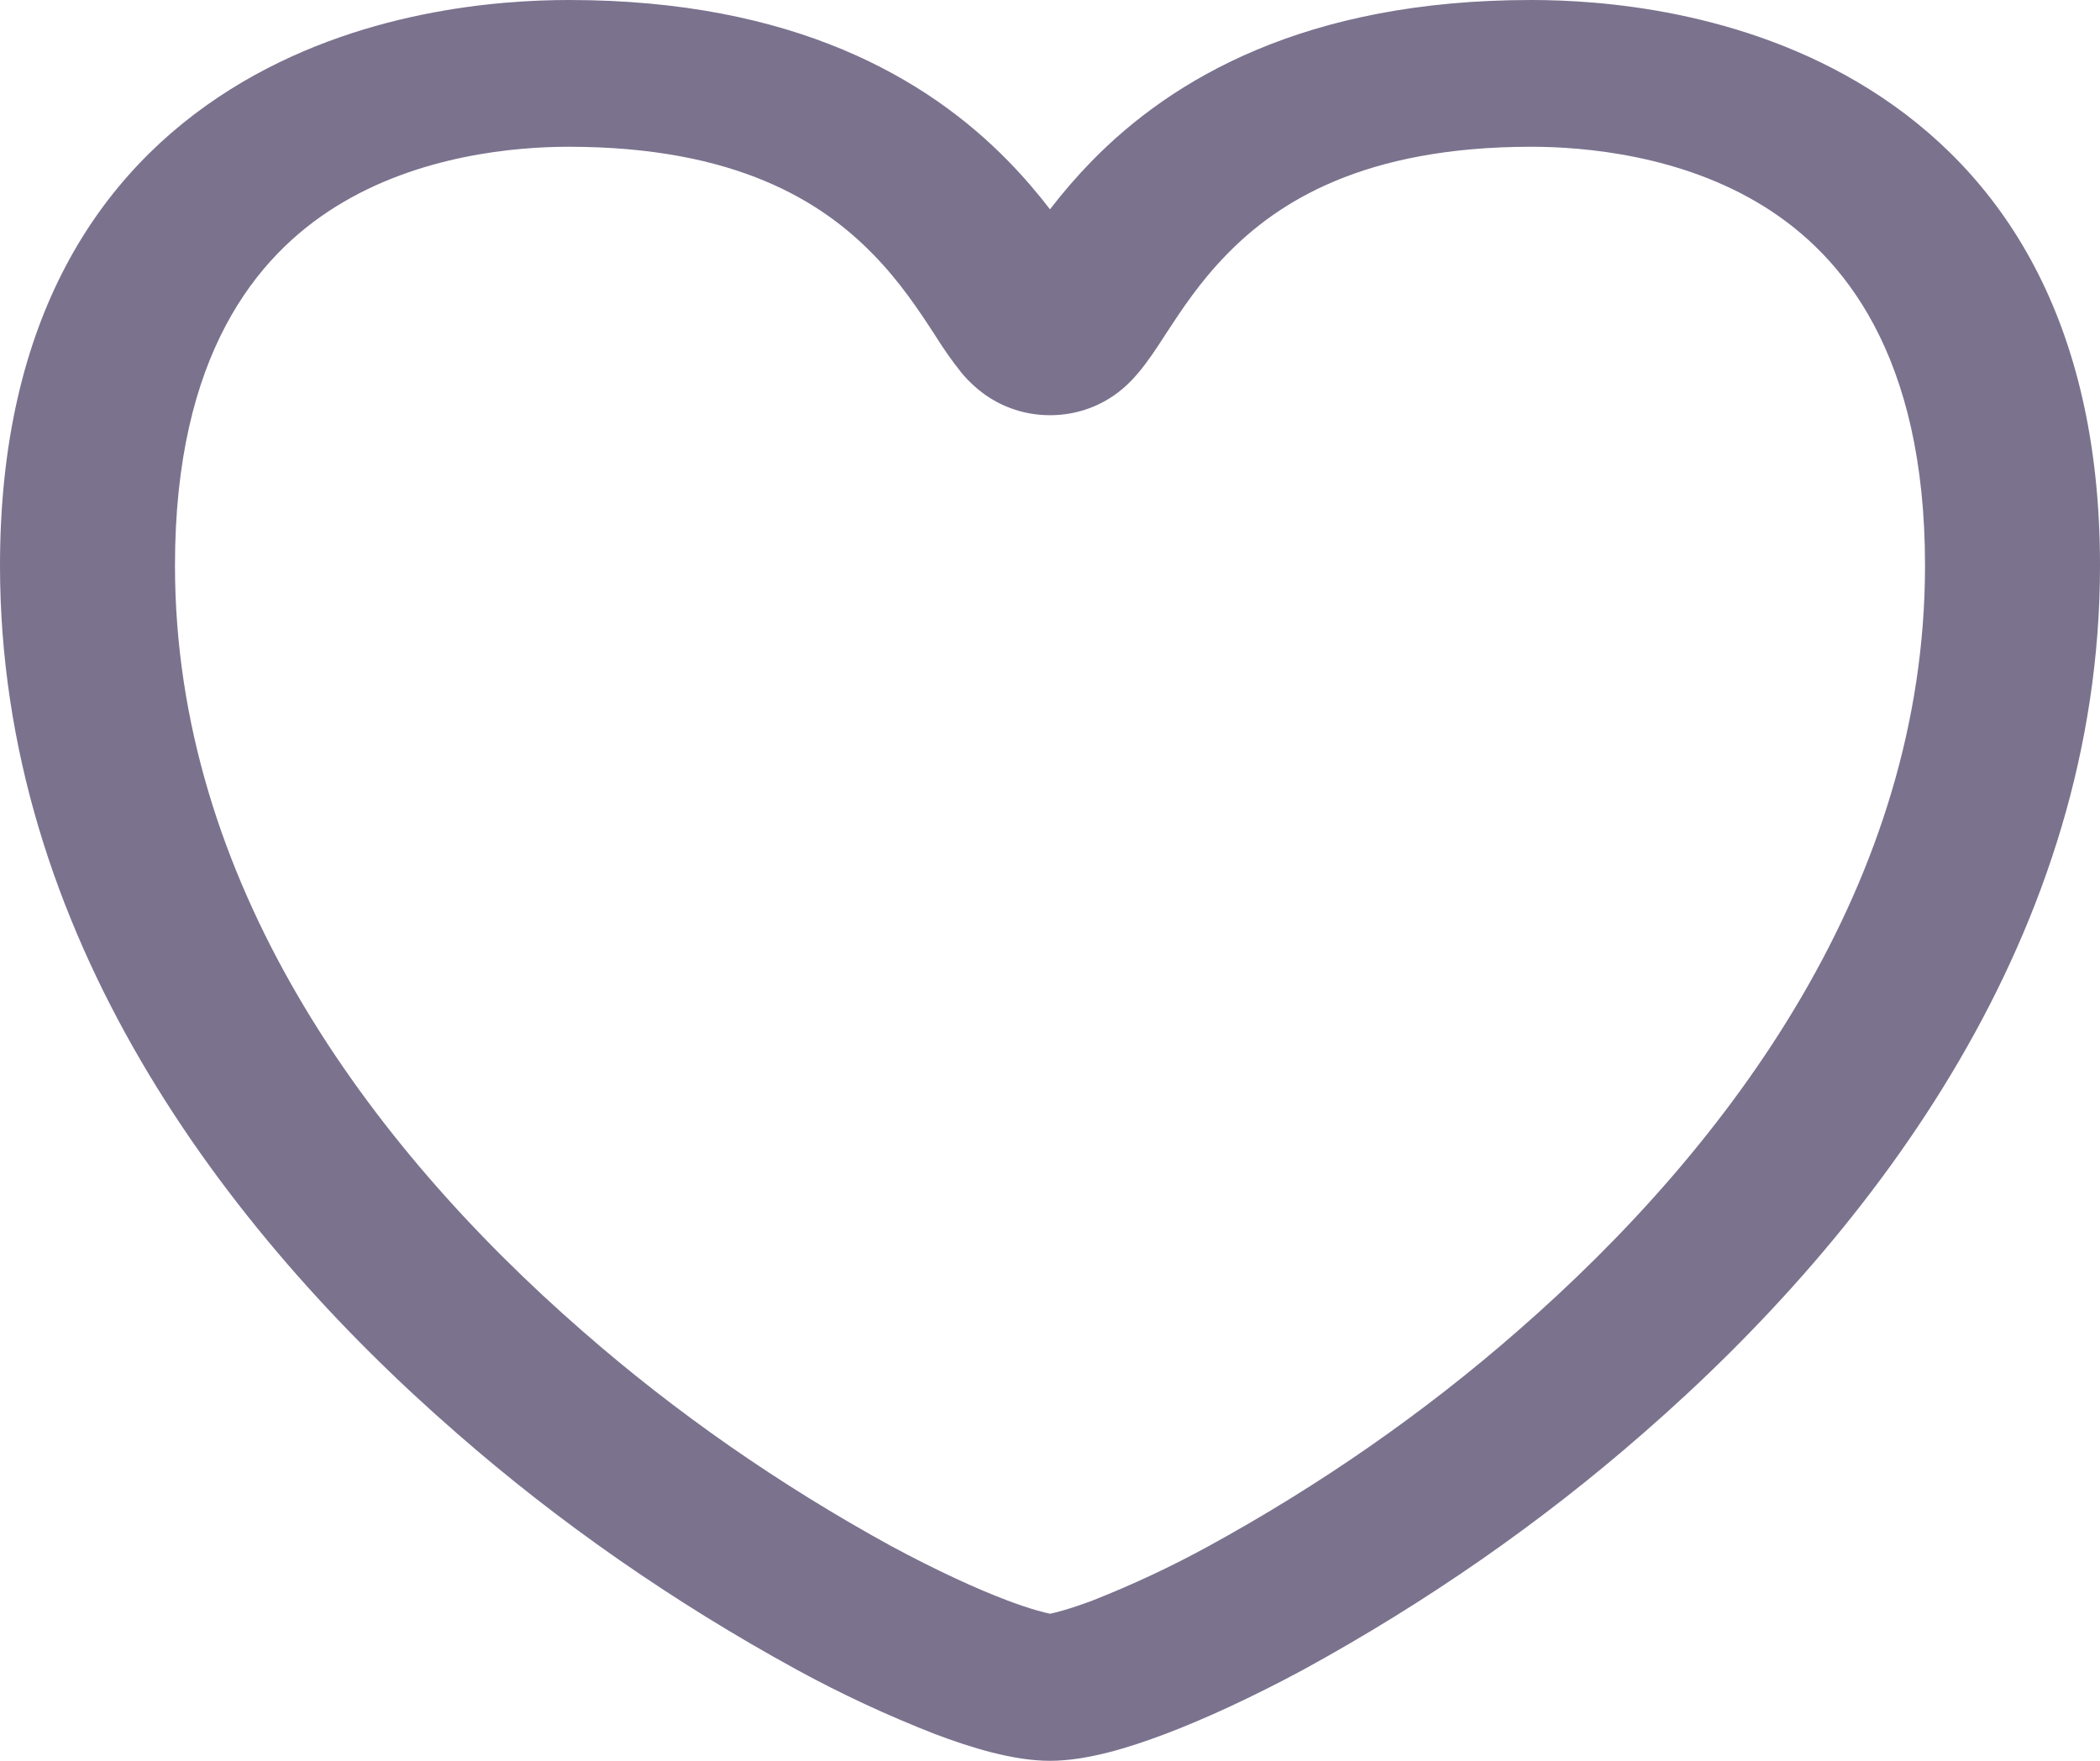 <svg width="31" height="26" viewBox="0 0 31 26" fill="none" xmlns="http://www.w3.org/2000/svg">
<path fill-rule="evenodd" clip-rule="evenodd" d="M4.951 3.055C3.792 3.779 2.583 5.237 2.583 8.349C2.583 13.001 5.421 16.887 8.6 19.656C9.971 20.856 11.501 21.922 13.159 22.831C13.832 23.193 14.415 23.46 14.864 23.63C15.227 23.767 15.425 23.812 15.488 23.825L15.5 23.828L15.513 23.826C15.575 23.812 15.771 23.767 16.136 23.63C16.725 23.397 17.295 23.13 17.84 22.831C19.499 21.922 21.029 20.856 22.4 19.656C25.578 16.888 28.417 13.002 28.417 8.35C28.417 5.238 27.208 3.779 26.049 3.054C24.822 2.286 23.377 2.167 22.604 2.167C20.124 2.167 18.862 2.986 18.113 3.753C17.713 4.161 17.441 4.576 17.198 4.948L17.179 4.978C17.076 5.137 16.943 5.34 16.808 5.5C16.736 5.587 16.617 5.718 16.448 5.836C16.278 5.955 15.953 6.131 15.5 6.131C15.047 6.131 14.722 5.954 14.552 5.836C14.414 5.738 14.293 5.625 14.19 5.5C14.056 5.332 13.933 5.157 13.821 4.978L13.802 4.948C13.559 4.575 13.286 4.161 12.887 3.753C12.138 2.986 10.876 2.167 8.396 2.167C7.623 2.167 6.179 2.286 4.951 3.055ZM3.405 1.317C5.284 0.141 7.392 0 8.396 0C11.728 0 13.695 1.162 14.884 2.379C15.121 2.622 15.326 2.864 15.5 3.091C15.689 2.844 15.895 2.606 16.116 2.379C17.305 1.162 19.272 0 22.604 0C23.608 0 25.716 0.141 27.595 1.318C29.546 2.54 31 4.715 31 8.35C31 13.765 27.702 18.162 24.261 21.16C22.751 22.482 21.065 23.655 19.237 24.656C18.485 25.06 17.79 25.381 17.198 25.605C16.669 25.805 16.044 26 15.5 26C14.957 26 14.331 25.805 13.802 25.605C13.096 25.329 12.416 25.012 11.764 24.656C9.936 23.655 8.25 22.482 6.74 21.16C3.296 18.162 0 13.765 0 8.35C0 4.715 1.454 2.539 3.405 1.317Z" fill="#241443" fill-opacity="0.6"/>
</svg>
